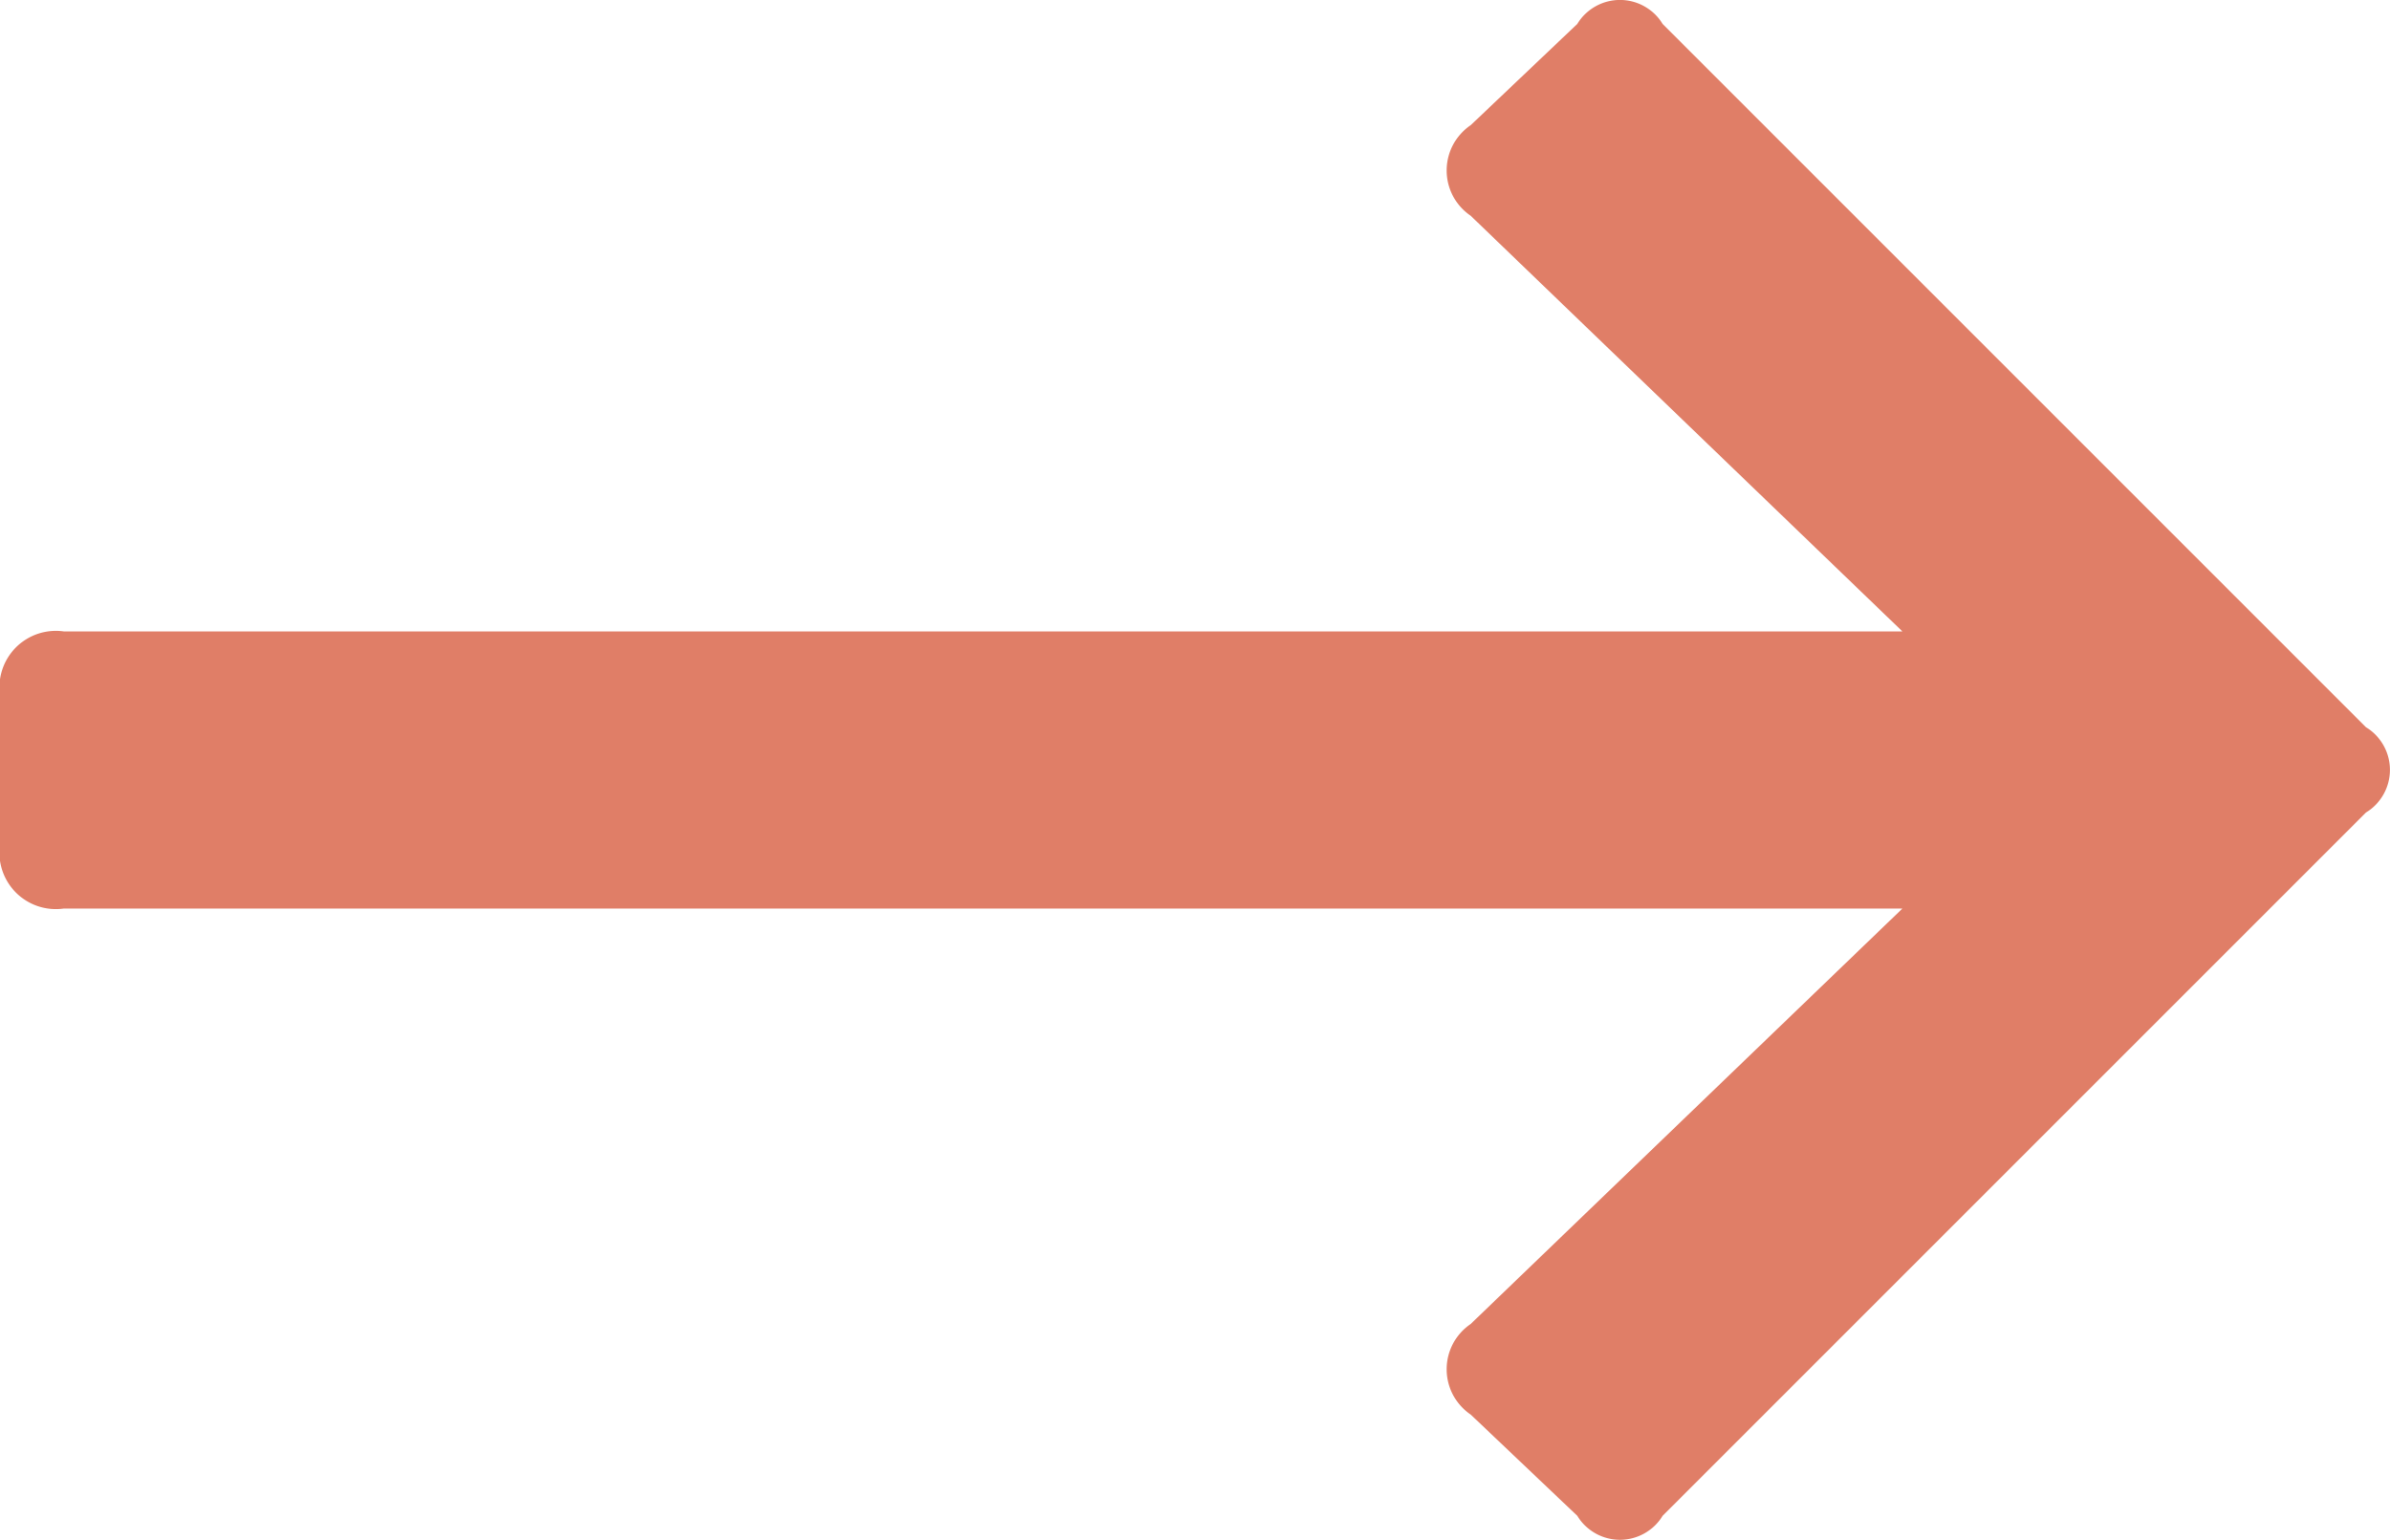 <svg xmlns="http://www.w3.org/2000/svg" width="21.498" height="13.853"><path d="M14.188.215a.449.449 0 01.767 0l6.327 6.327a.449.449 0 010 .767l-6.327 6.327a.449.449 0 01-.767 0l-.959-.911a.492.492 0 010-.815l3.883-3.737H.575A.508.508 0 010 7.597V6.255a.508.508 0 01.575-.575h16.537l-3.883-3.739a.492.492 0 010-.815z" fill="#e07e67"/></svg>